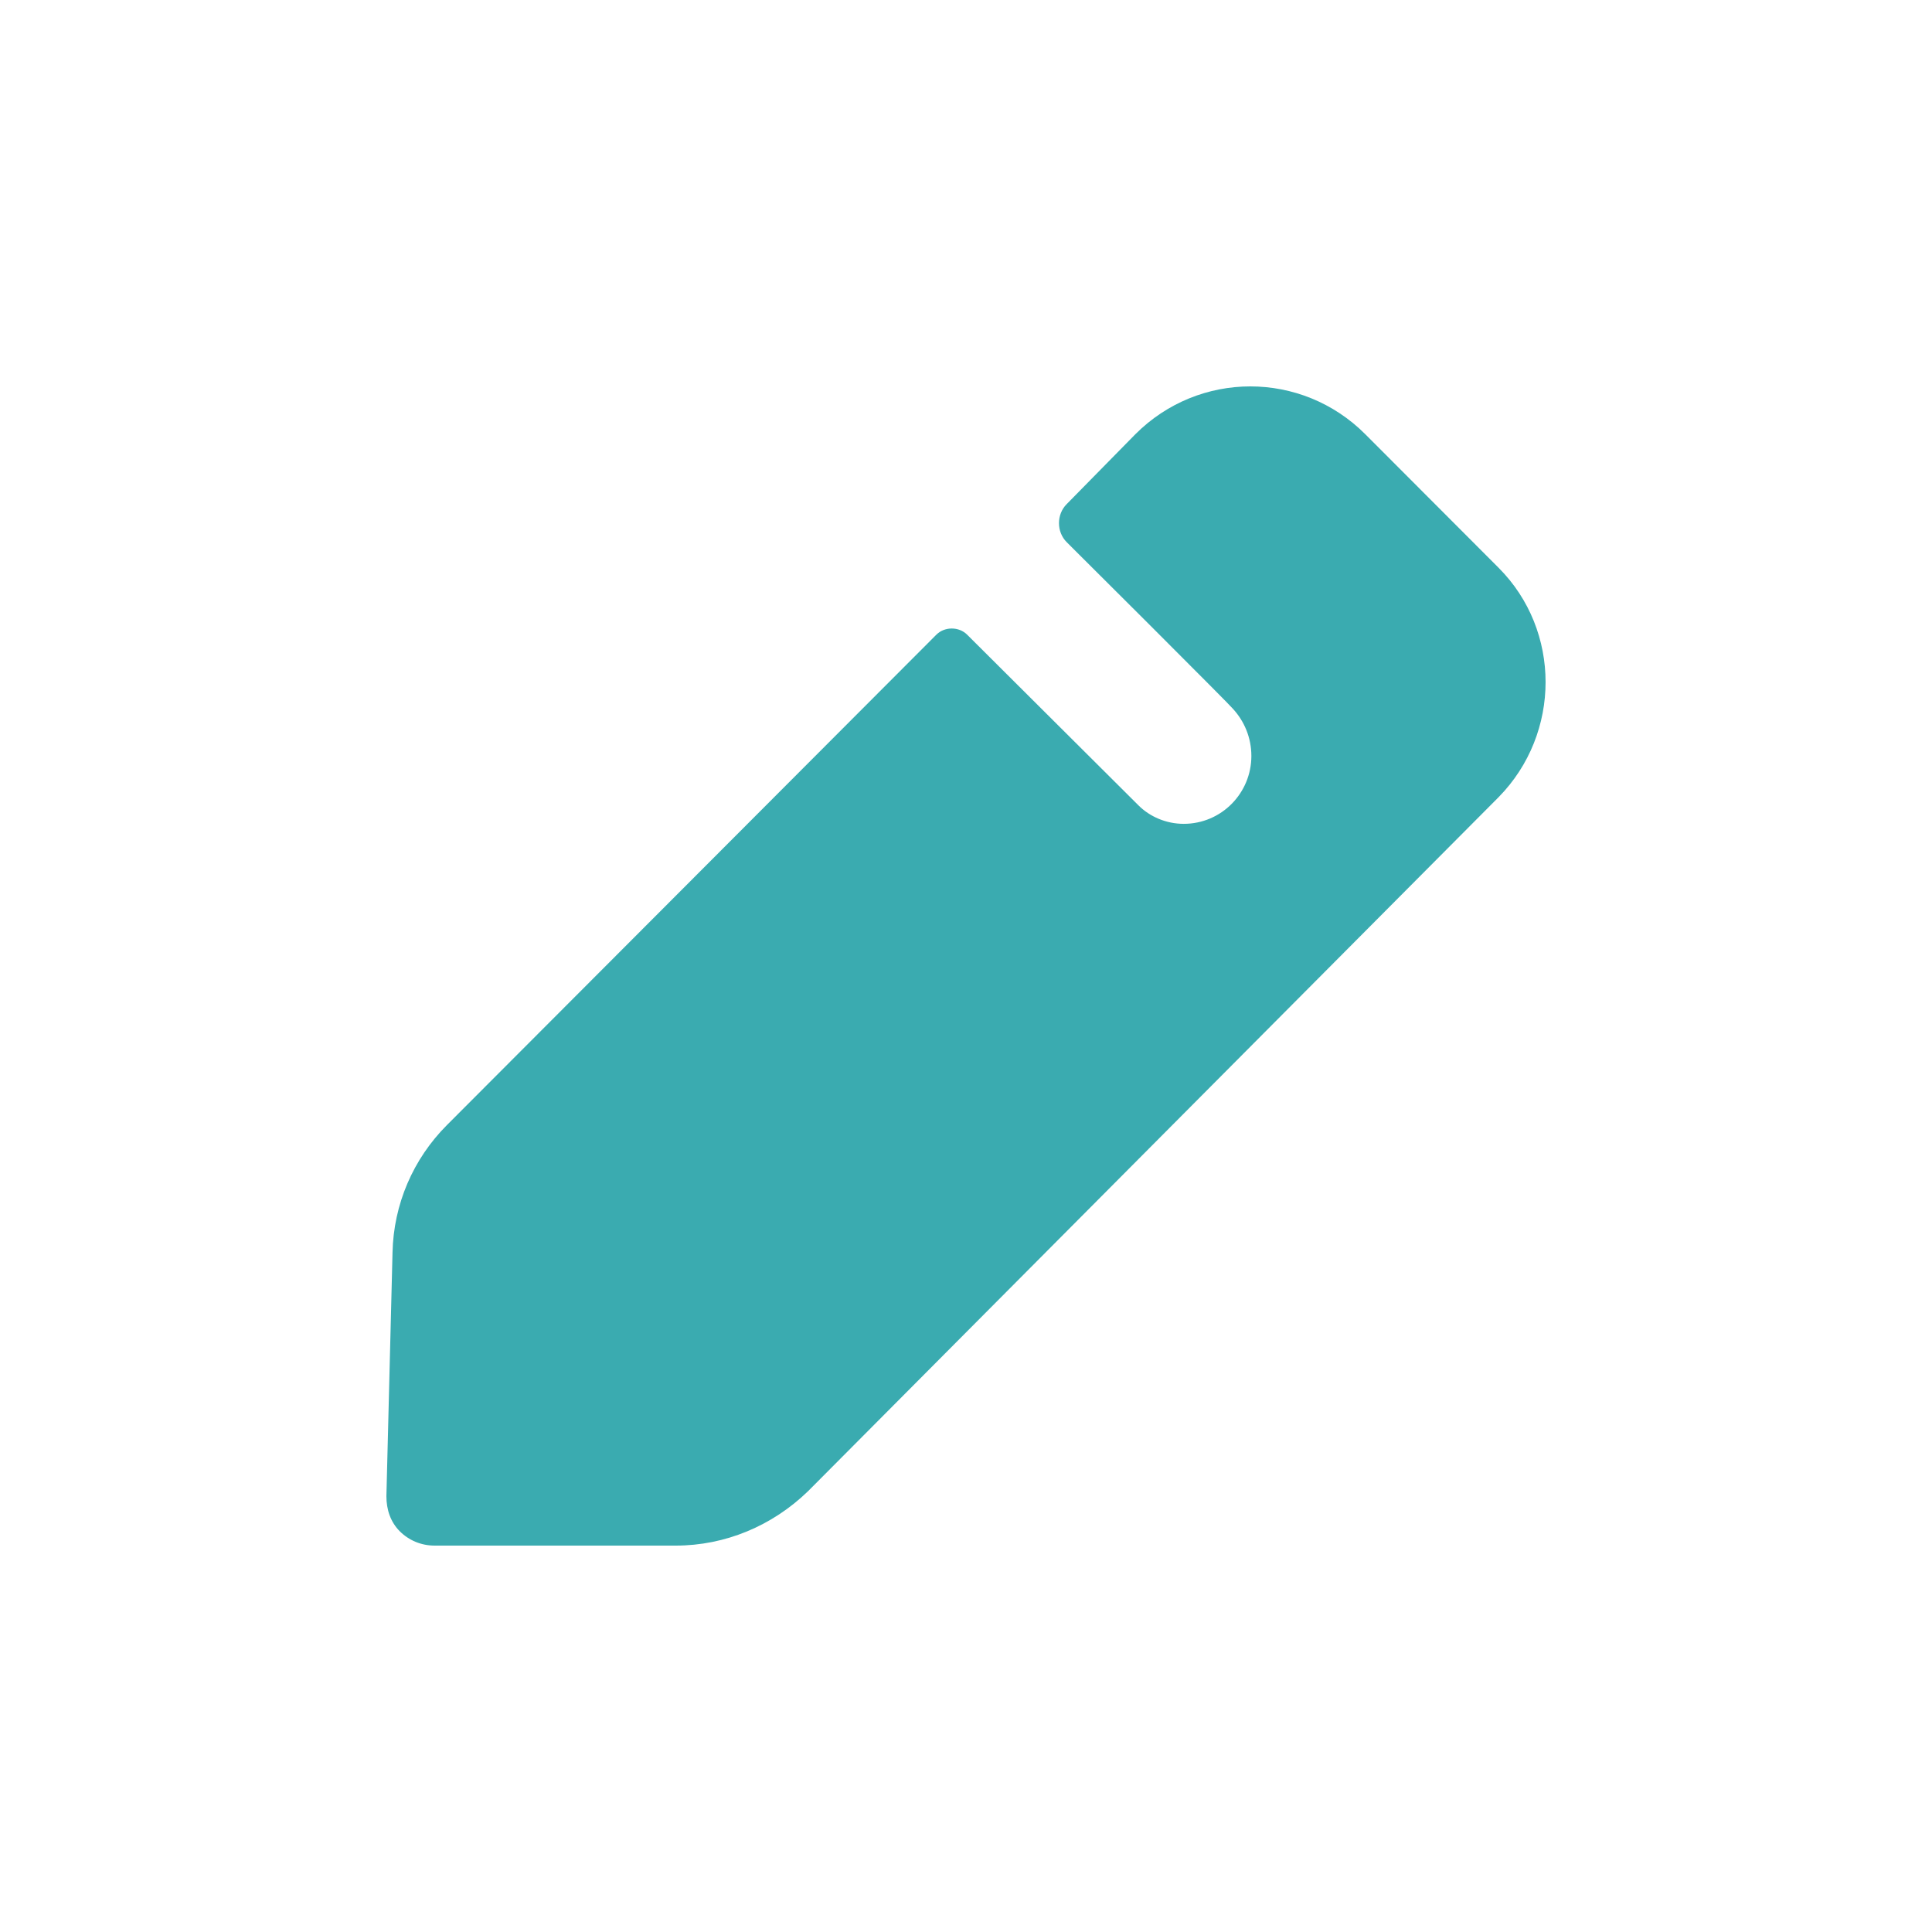 <svg width="24" height="24" viewBox="0 0 24 24" fill="none" xmlns="http://www.w3.org/2000/svg">
<path d="M16.96 5.394C16.169 4.602 14.895 4.602 14.104 5.394L13.251 6.262C13.123 6.39 13.123 6.607 13.251 6.735C13.251 6.735 13.275 6.76 13.32 6.804L13.634 7.117C13.815 7.297 14.041 7.523 14.269 7.75L15.039 8.522C15.2 8.684 15.307 8.793 15.315 8.804C15.456 8.957 15.545 9.162 15.545 9.391C15.545 9.851 15.175 10.234 14.704 10.234C14.487 10.234 14.283 10.145 14.143 10.005L12.014 7.884C11.912 7.782 11.734 7.782 11.632 7.884L5.552 13.976C5.131 14.398 4.889 14.96 4.876 15.56L4.8 18.587C4.8 18.753 4.851 18.906 4.965 19.021C5.08 19.136 5.233 19.2 5.399 19.2H8.394C9.006 19.2 9.592 18.957 10.039 18.523L18.617 9.902C19.394 9.11 19.394 7.833 18.617 7.054L16.96 5.394Z" fill="#3AABB0"/>
</svg>
